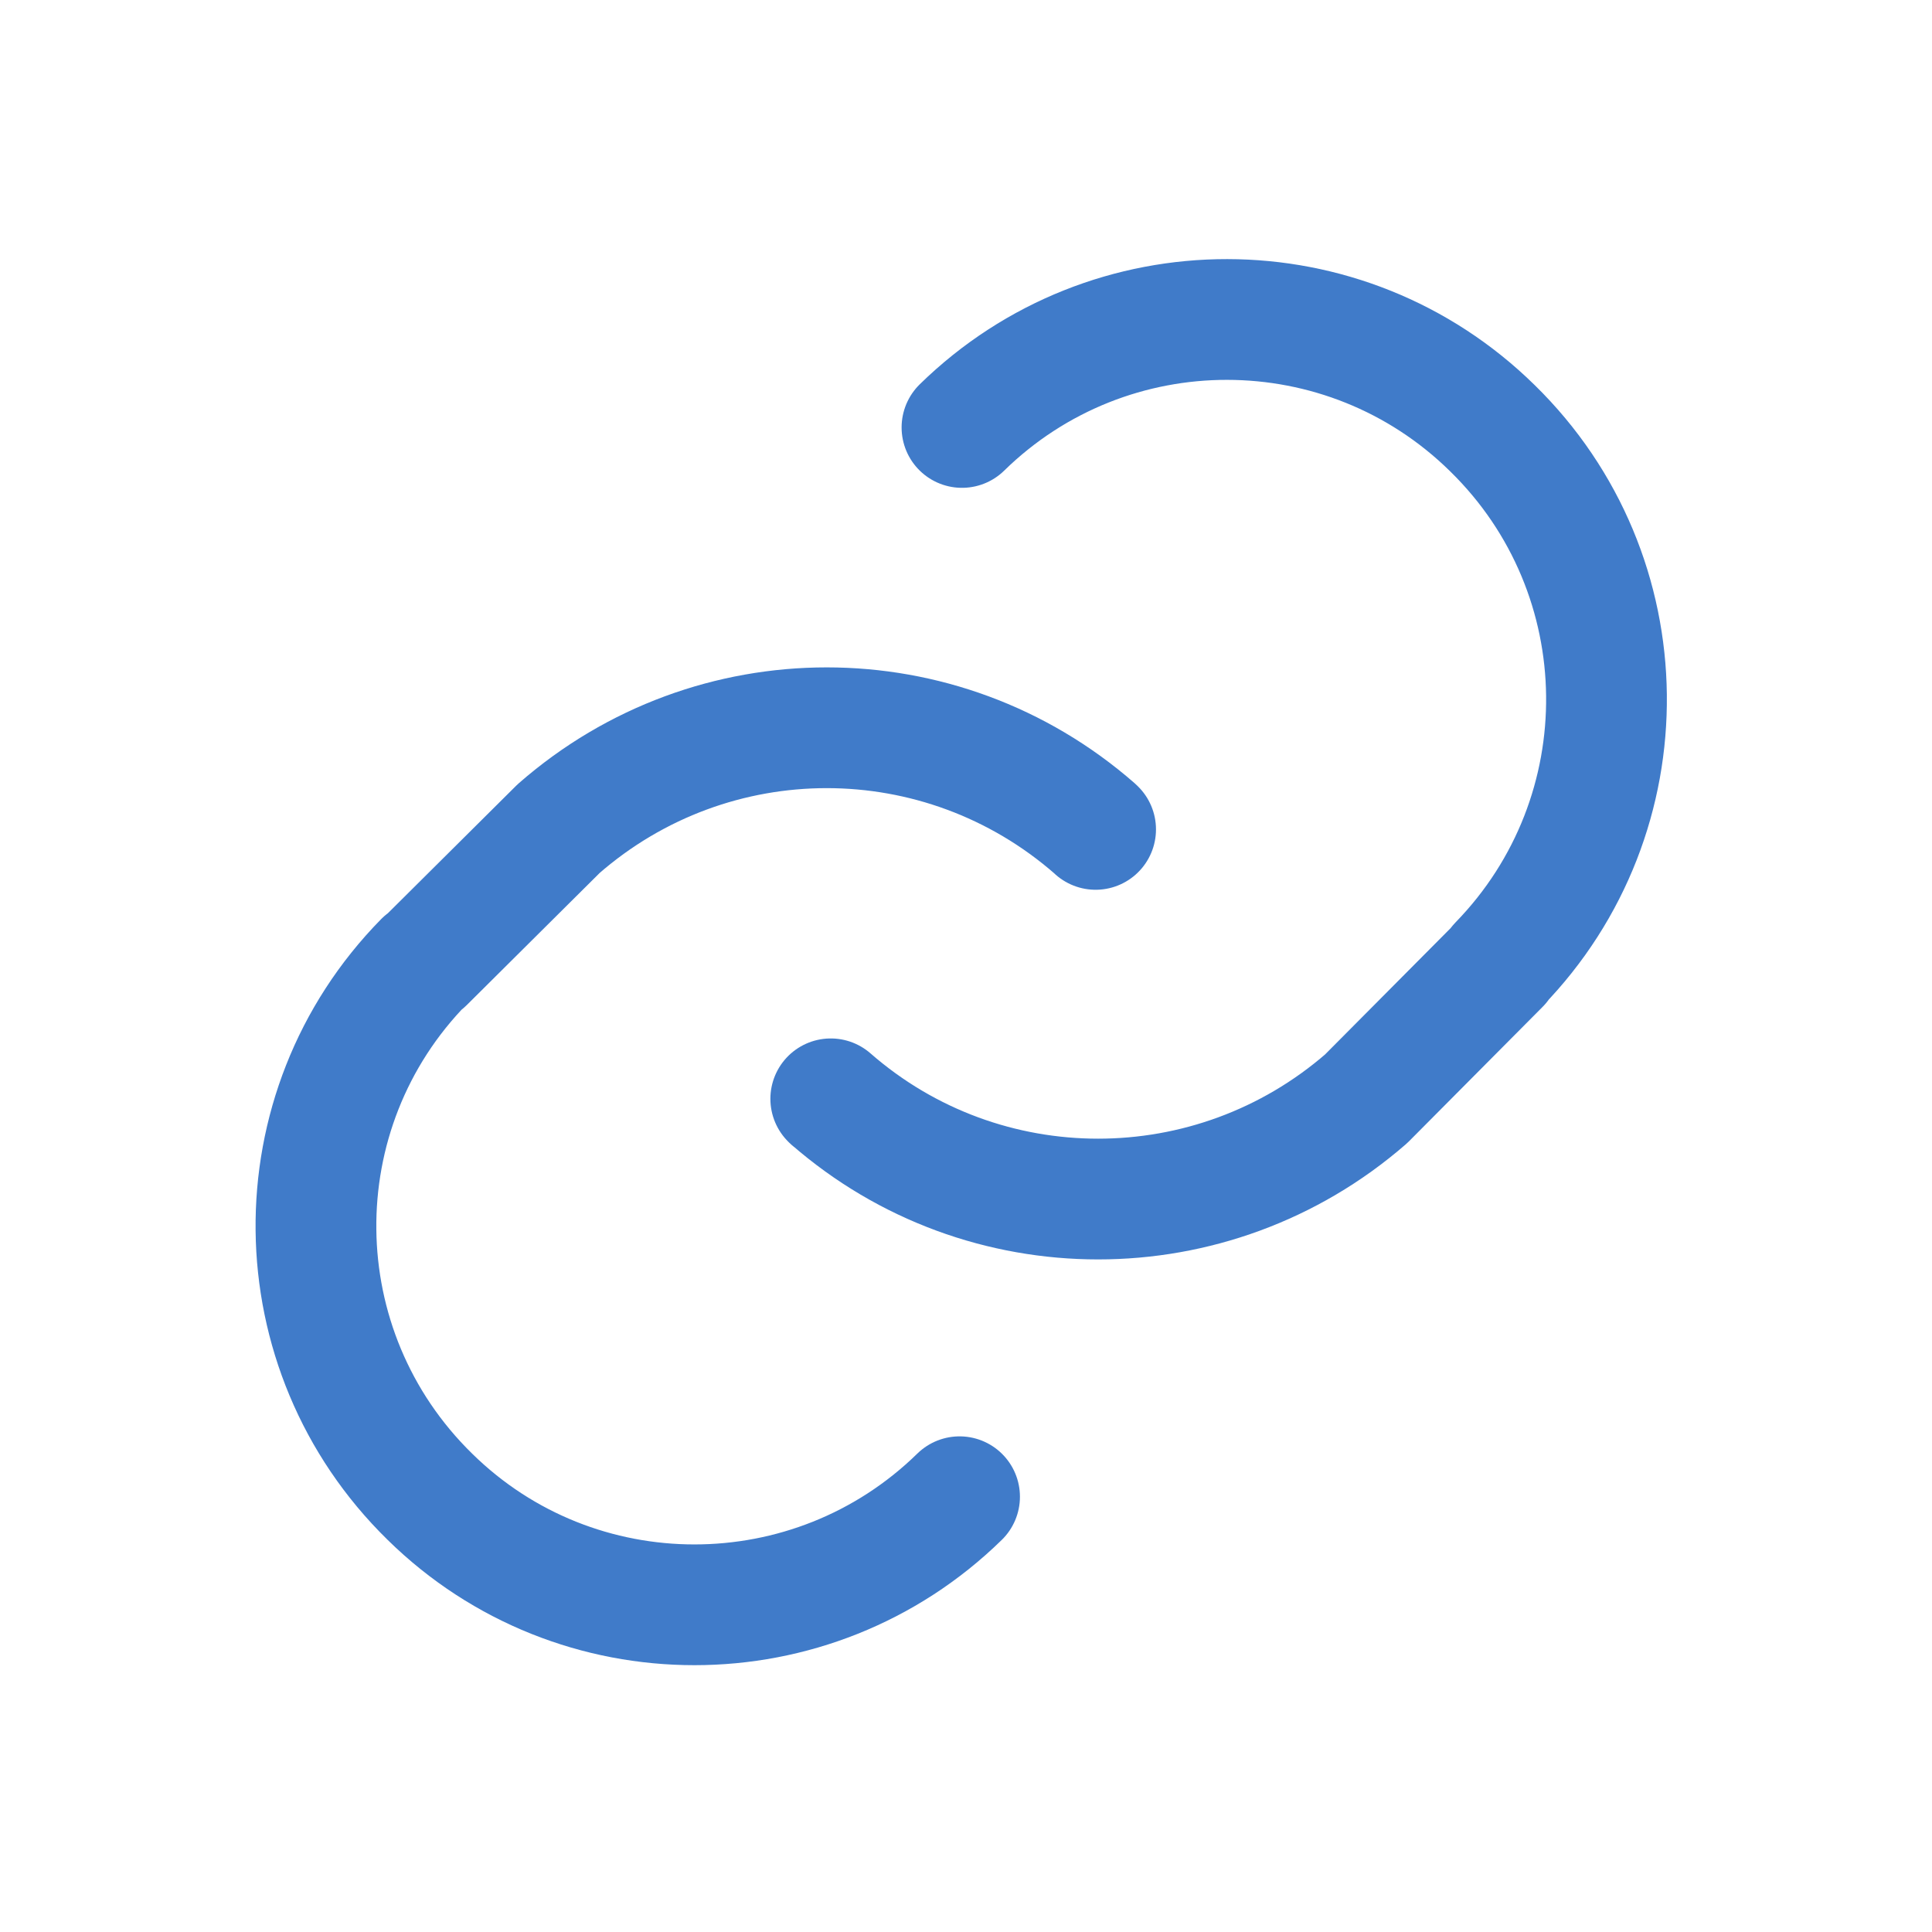 <svg viewBox="0 0 24 24" xmlns="http://www.w3.org/2000/svg"><path fill="none" stroke="#407bc9" stroke-linecap="round" stroke-linejoin="round" stroke-width="1.5" d="M10.33 13.66l-.01-.01c1.9 1.66 4.74 1.66 6.65 0l1.66-1.67v0l-.01 0c1.81-1.86 1.78-4.84-.08-6.66 -1.83-1.8-4.76-1.8-6.59-.01m1.66 4.993l-.01-.01c-1.91-1.67-4.75-1.67-6.66 0l-1.67 1.66v0l0-.01c-1.82 1.85-1.79 4.83.07 6.65 1.82 1.79 4.75 1.79 6.58 0"/><path fill="none" d="M0 0h24v24H0Z"/></svg>